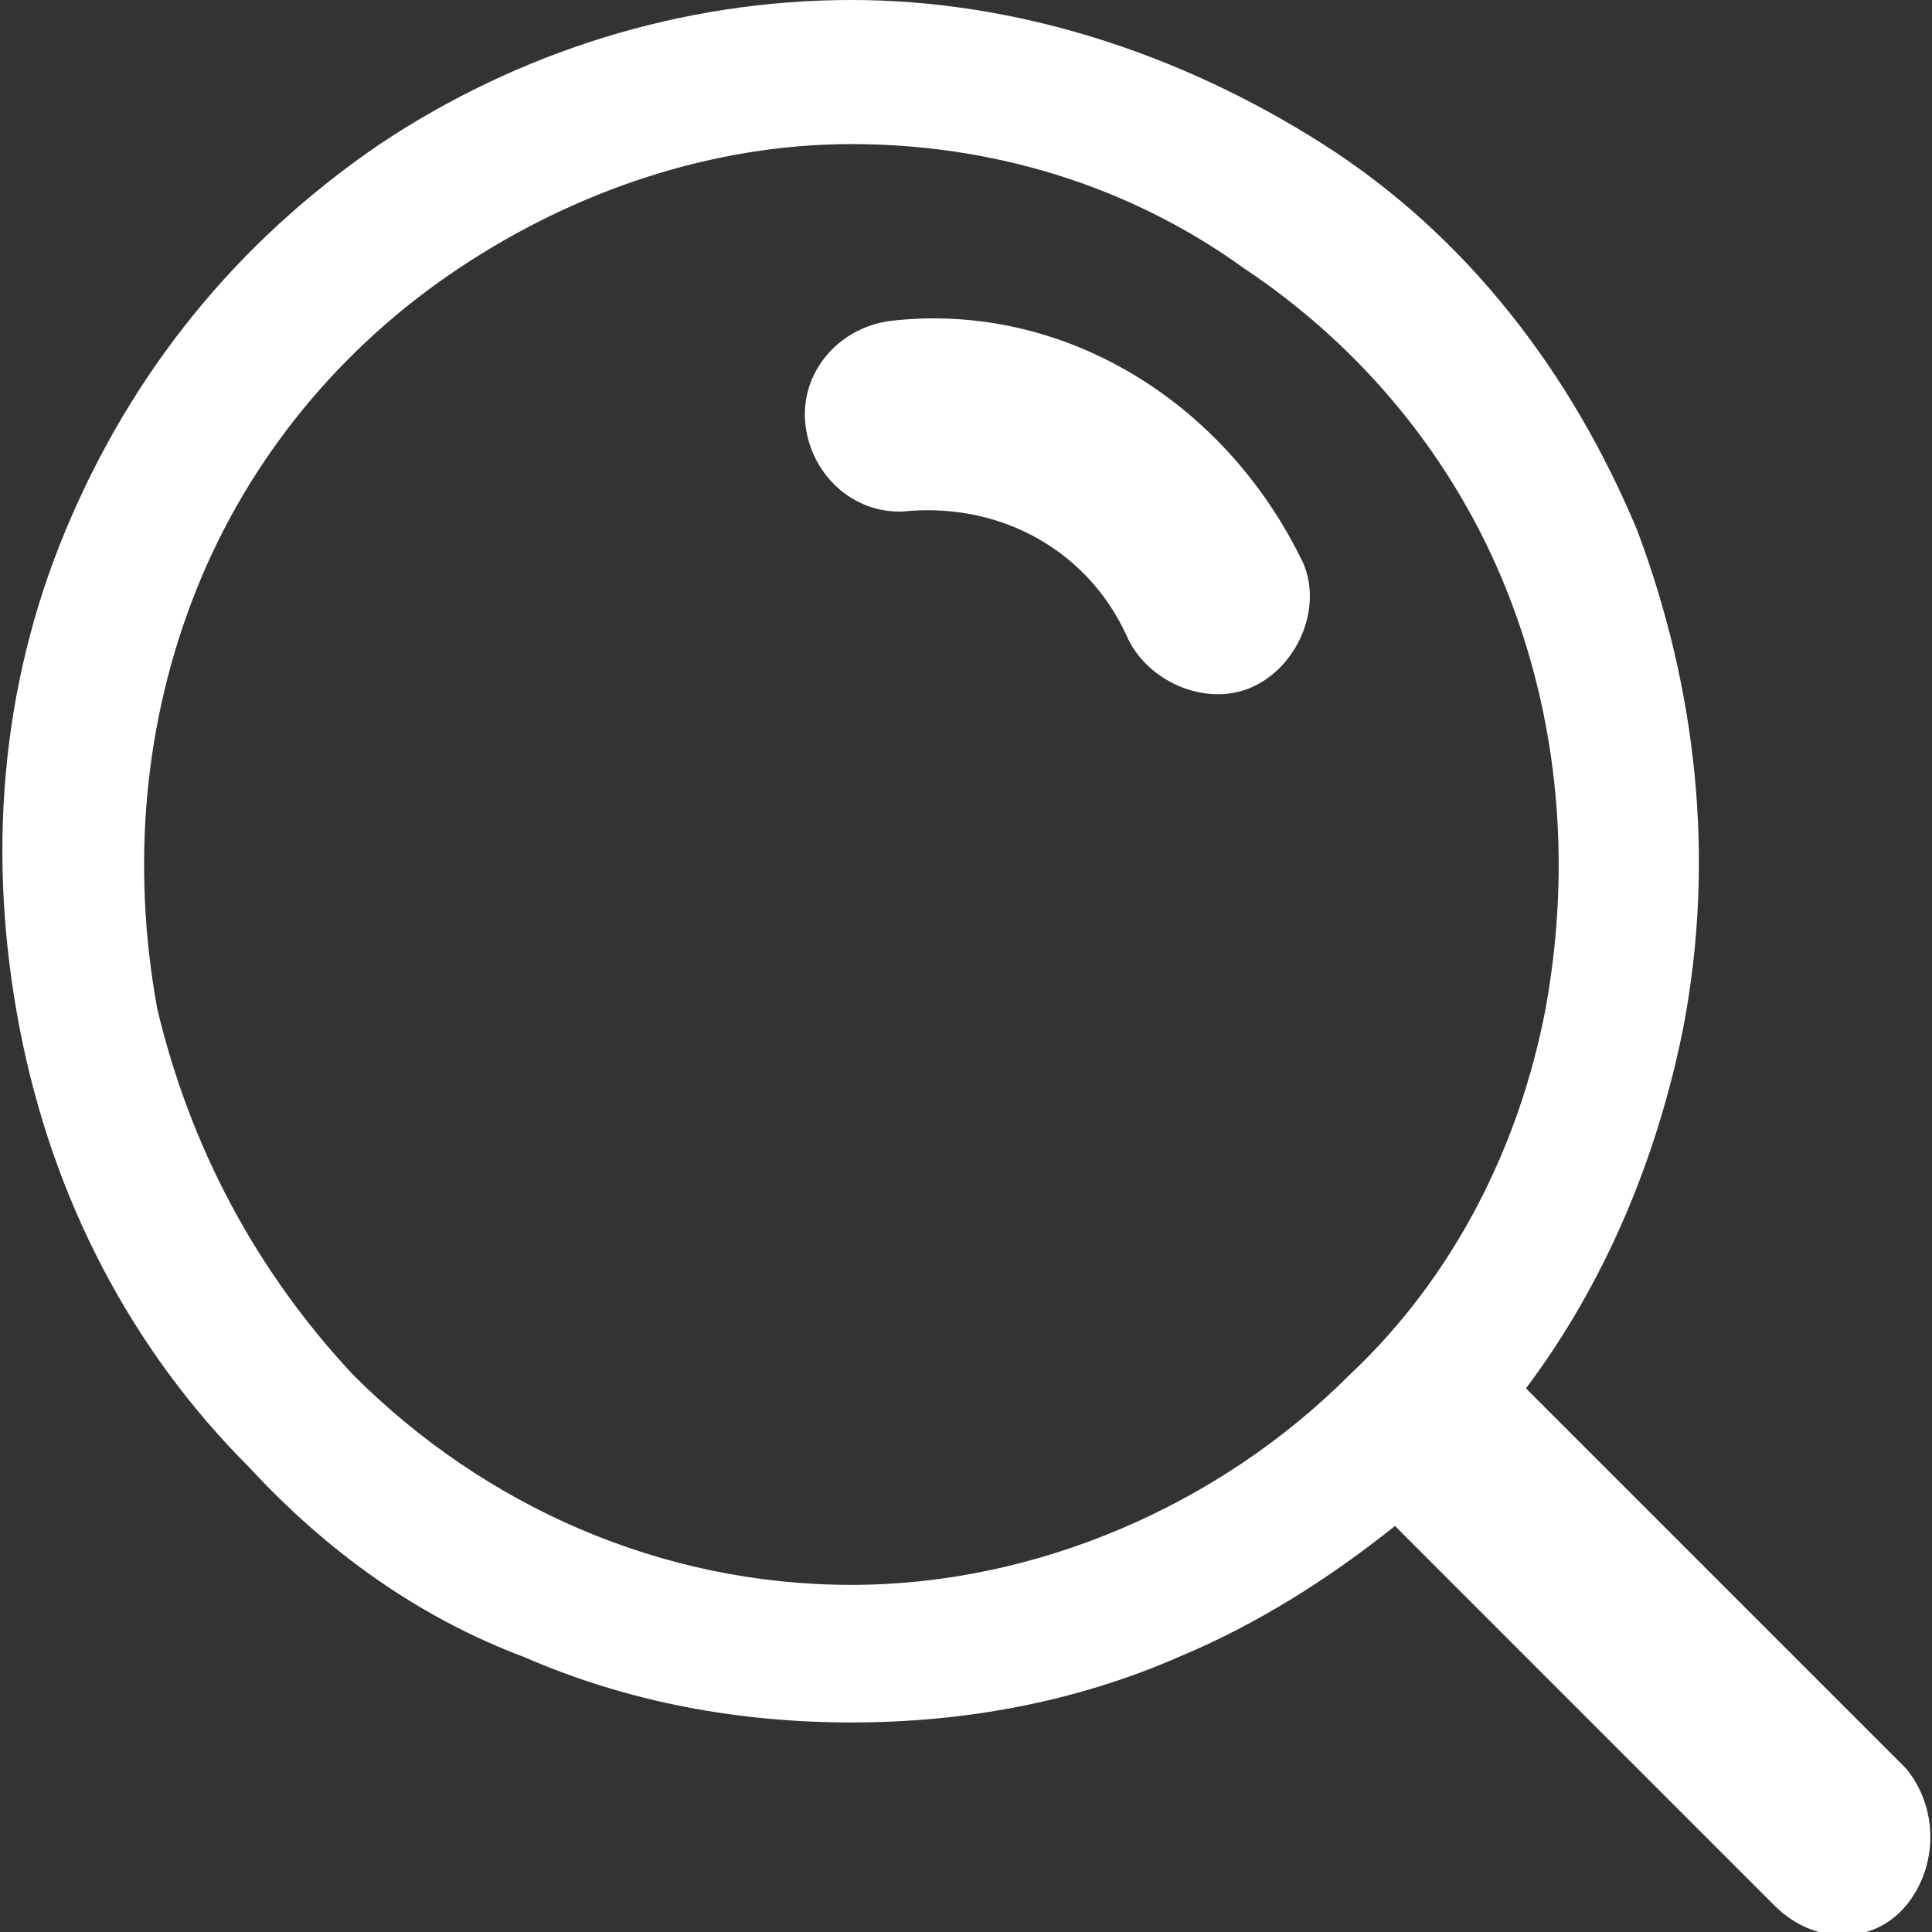 <svg width="24" height="24" viewBox="0 0 24 24" fill="none" xmlns="http://www.w3.org/2000/svg">
<rect x="0" y="0" width="24" height="24" fill="#333333" stroke="none"/>
<g clip-path="url(#clip0_642_323)">
<path d="M23.675 21.966L18.956 17.247C19.932 15.946 20.583 14.4 20.909 12.773C21.315 10.658 21.071 8.542 20.339 6.59C19.525 4.637 18.224 2.929 16.434 1.79C14.644 0.651 12.61 0 10.576 0C8.461 0 6.427 0.651 4.719 1.79C2.929 3.01 1.627 4.637 0.814 6.59C2.89455e-06 8.542 -0.163 10.658 0.244 12.773C0.651 14.888 1.627 16.759 3.092 18.224C4.068 19.281 5.207 20.095 6.508 20.583C7.81 21.152 9.193 21.397 10.576 21.397C11.959 21.397 13.342 21.152 14.644 20.583C15.62 20.176 16.515 19.607 17.329 18.956L22.047 23.675C22.536 24.163 23.268 24.163 23.675 23.675C24.081 23.186 24.081 22.454 23.675 21.966ZM10.576 19.688C8.217 19.688 6.02 18.712 4.393 17.085C3.173 15.783 2.359 14.237 1.953 12.529C1.627 10.739 1.79 8.949 2.441 7.322C3.092 5.695 4.231 4.312 5.695 3.336C7.159 2.359 8.868 1.79 10.576 1.79C12.285 1.79 13.993 2.278 15.458 3.336C16.922 4.312 18.061 5.695 18.712 7.322C19.363 8.949 19.525 10.739 19.2 12.529C18.875 14.237 18.061 15.864 16.759 17.085C15.132 18.712 12.854 19.688 10.576 19.688Z" fill="white"/>
<path d="M11.064 3.986C10.414 4.068 9.925 4.637 10.007 5.288C10.088 5.939 10.658 6.427 11.309 6.346C12.447 6.264 13.505 6.834 13.993 7.892C14.237 8.461 14.97 8.786 15.539 8.542C16.108 8.298 16.434 7.566 16.19 6.997C15.214 4.963 13.18 3.742 11.064 3.986Z" fill="white"/>
</g>
<defs>
<clipPath id="clip0_642_323">
<rect width="24" height="24" fill="white"/>
</clipPath>
</defs>
</svg>

